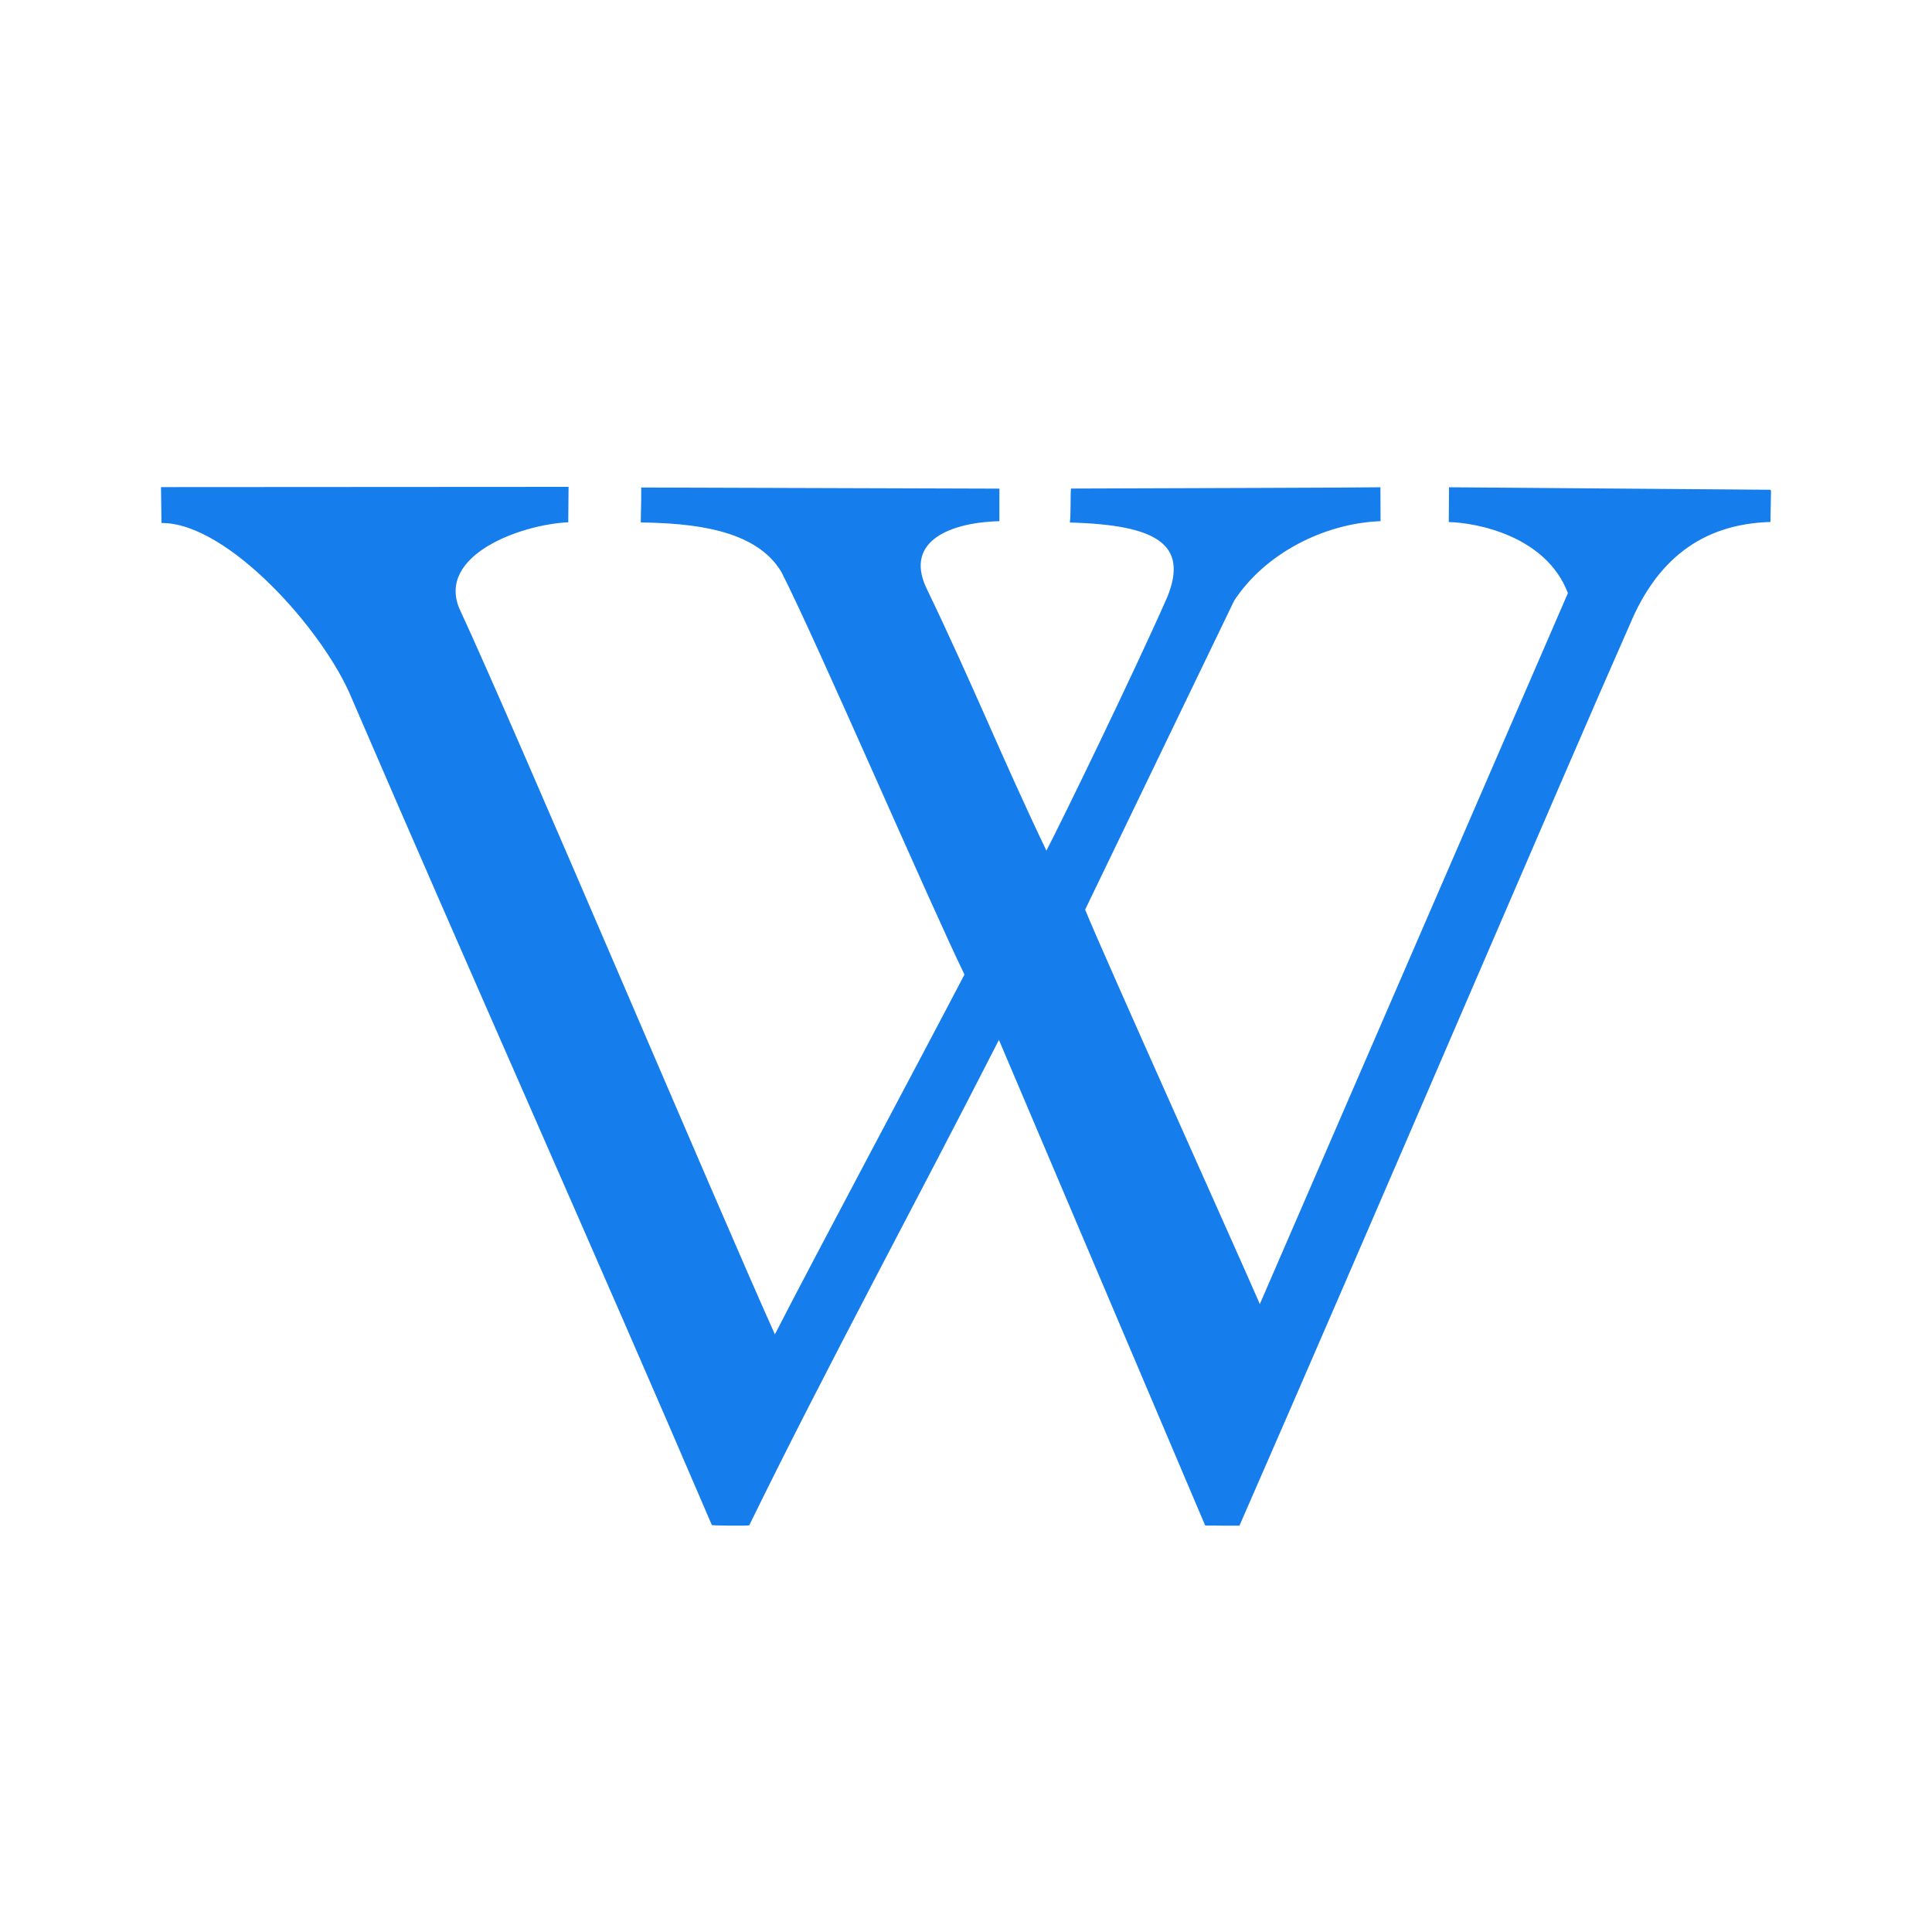 ﻿<?xml version="1.0" encoding="utf-8"?>
<!DOCTYPE svg PUBLIC "-//W3C//DTD SVG 1.1//EN" "http://www.w3.org/Graphics/SVG/1.1/DTD/svg11.dtd">
<svg xmlns="http://www.w3.org/2000/svg" xmlns:xlink="http://www.w3.org/1999/xlink" version="1.1" baseProfile="full" width="24" height="24" viewBox="0 0 24.00 24.00" enable-background="new 0 0 24.00 24.00" xml:space="preserve">
	<path fill="#157dec" fill-opacity="1" stroke-linejoin="round" d="M 14.971,18.95L 12.409,12.918C 11.395,14.909 10.27,16.978 9.308,18.947C 9.303,18.957 8.843,18.951 8.843,18.945C 7.372,15.514 5.847,12.105 4.37,8.676C 4.027,7.837 2.827,6.489 2.006,6.497C 2.006,6.399 2.001,6.182 2,6.051L 7.063,6.048L 7.059,6.488C 6.465,6.516 5.437,6.895 5.703,7.552C 6.417,9.092 8.943,15.061 9.626,16.576C 10.103,15.643 11.433,13.157 11.981,12.106C 11.551,11.225 10.132,7.935 9.707,7.106C 9.386,6.566 8.581,6.5 7.96,6.49C 7.96,6.352 7.968,6.245 7.965,6.056L 12.415,6.07L 12.415,6.474C 11.813,6.49 11.242,6.715 11.501,7.29C 12.099,8.533 12.448,9.418 12.999,10.567C 13.175,10.23 14.074,8.385 14.503,7.411C 14.762,6.763 14.375,6.52 13.29,6.491C 13.305,6.385 13.295,6.171 13.304,6.069C 14.688,6.064 16.778,6.059 17.148,6.053L 17.15,6.474C 16.444,6.501 15.713,6.878 15.331,7.462L 13.48,11.3C 13.684,11.809 15.463,15.761 15.65,16.2L 19.477,7.368C 19.205,6.653 18.336,6.493 17.997,6.485C 17.999,6.372 17.999,6.198 18,6.053L 21.995,6.084L 22,6.104L 21.993,6.484C 21.117,6.51 20.575,6.979 20.251,7.747C 19.455,9.545 17.022,15.24 15.397,18.952C 15.395,18.954 14.972,18.951 14.971,18.95 Z "/>
</svg>
